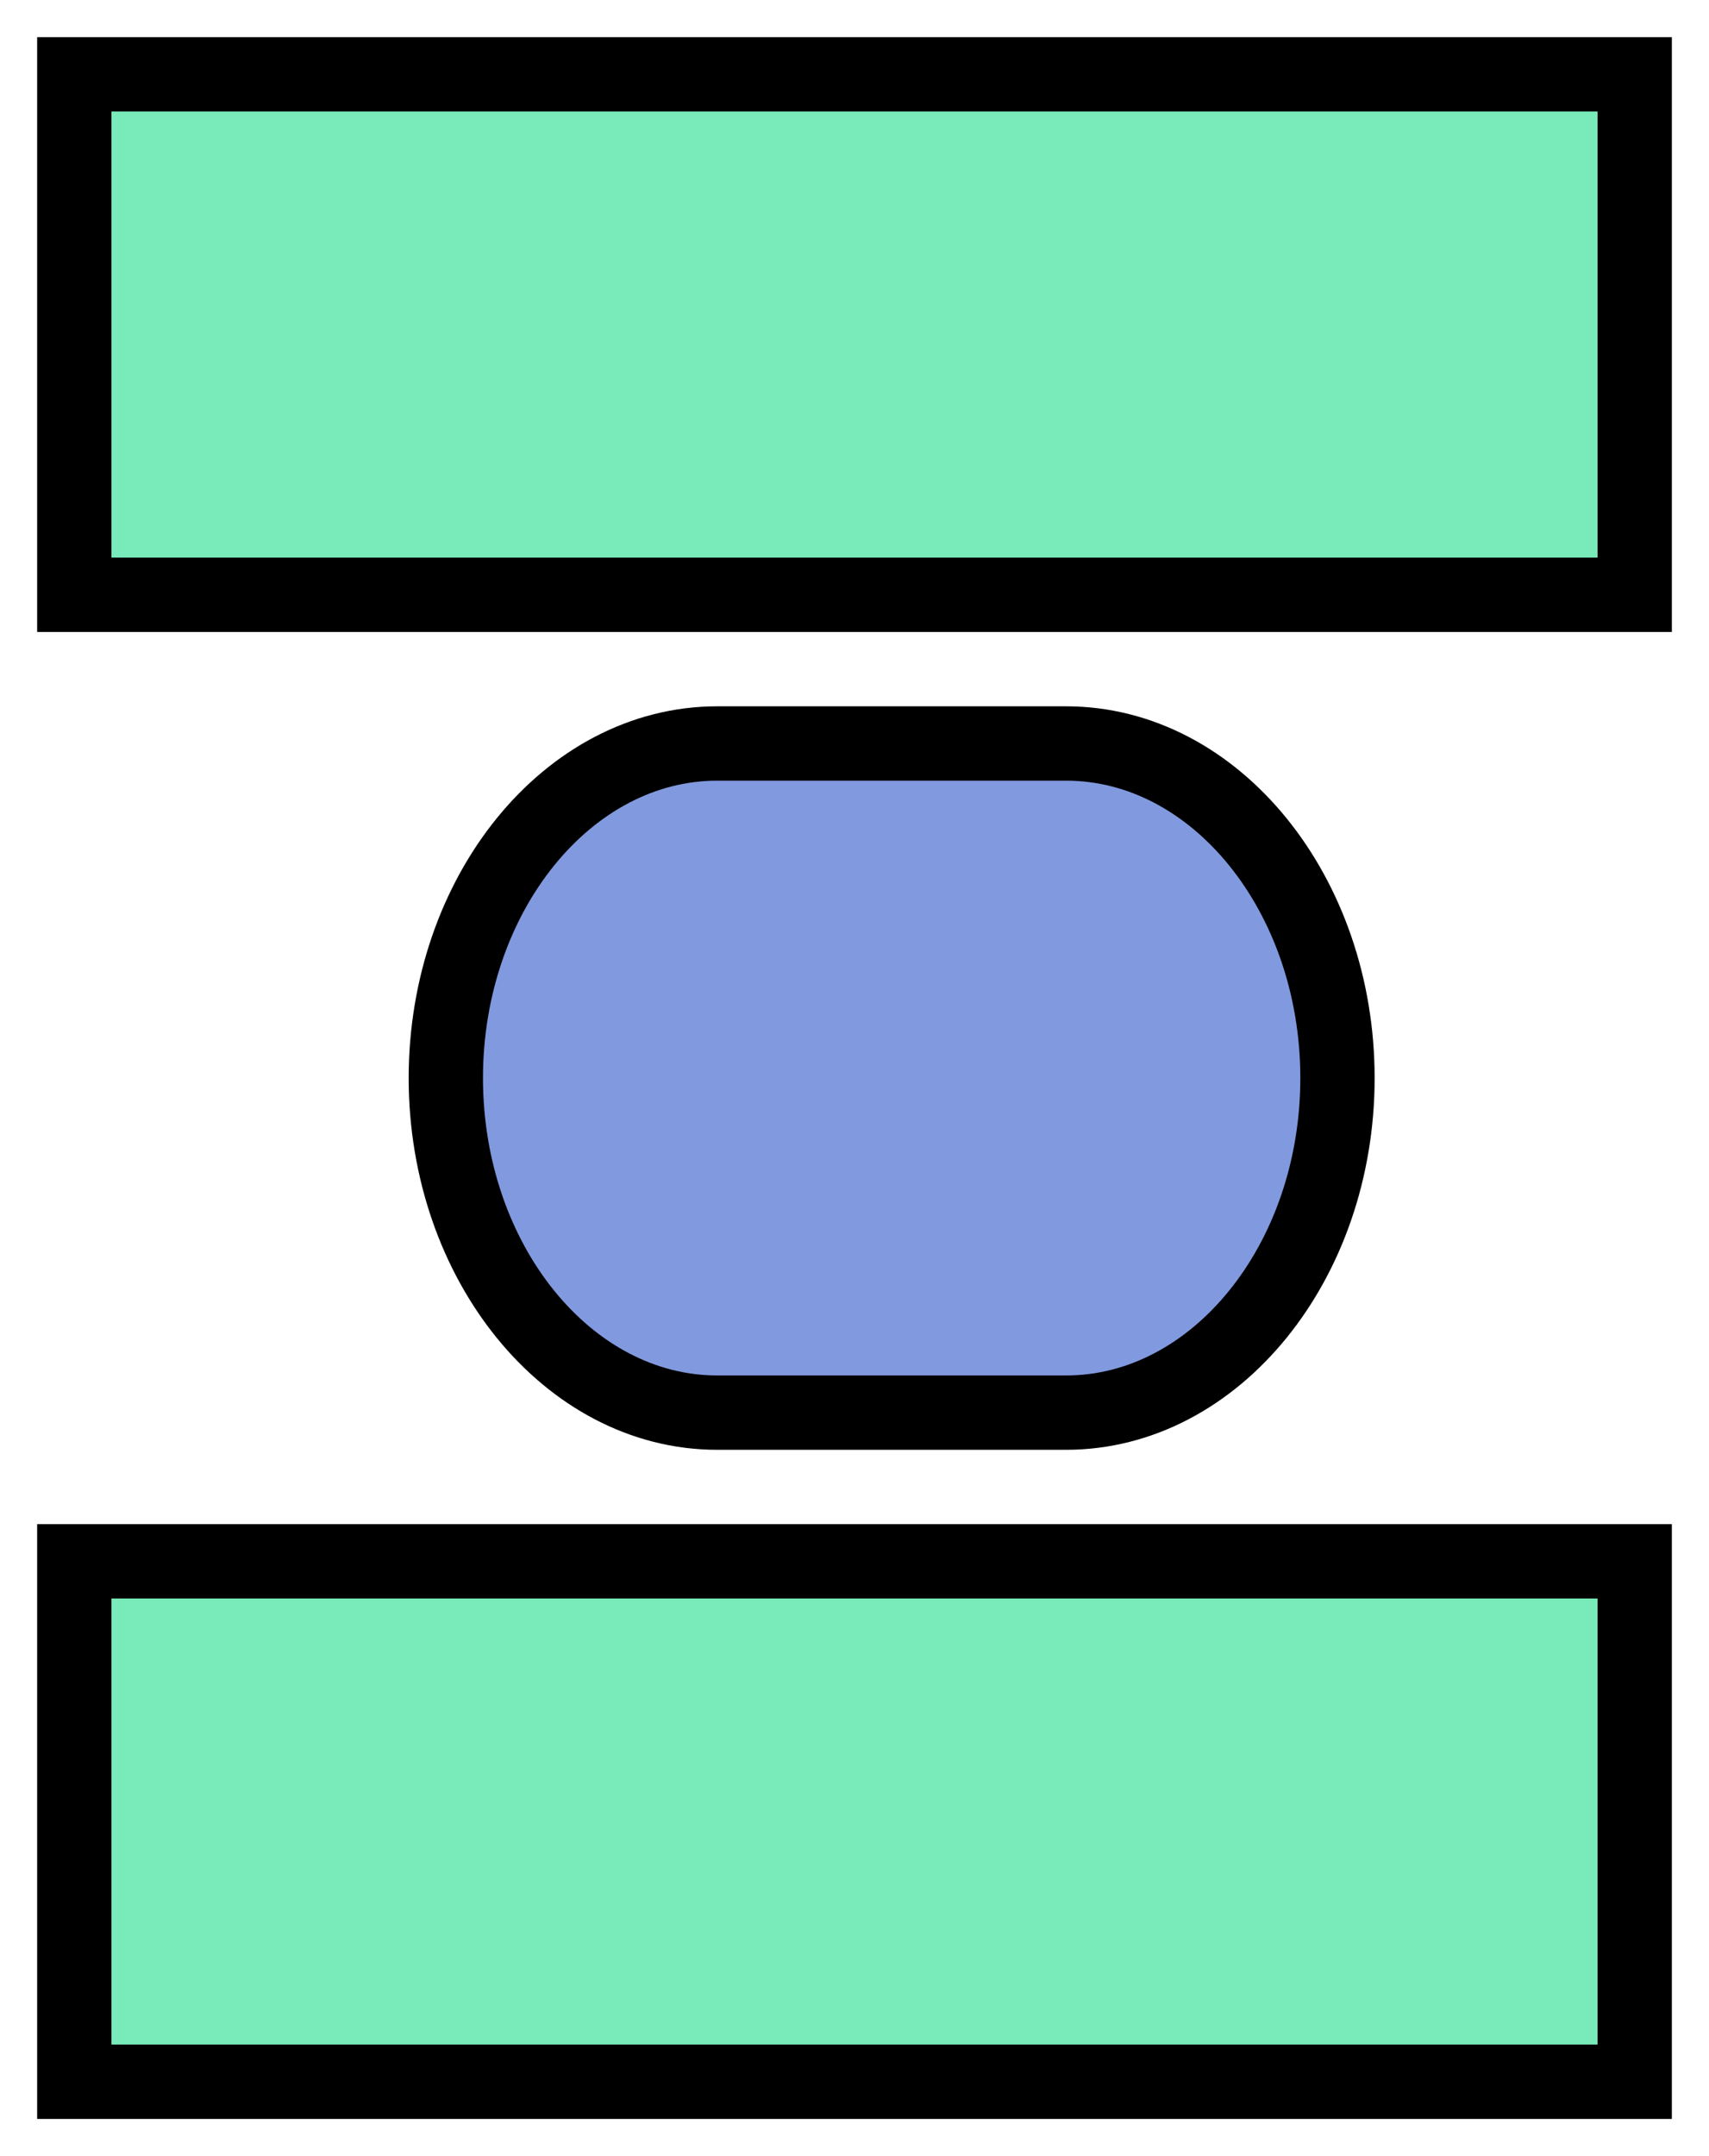 <?xml version="1.0" encoding="UTF-8"?>
<svg width="23px" height="29px" viewBox="0 0 23 29" version="1.1" xmlns="http://www.w3.org/2000/svg" xmlns:xlink="http://www.w3.org/1999/xlink">
    <!-- Generator: Sketch 46 (44423) - http://www.bohemiancoding.com/sketch -->
    <title>compress_icon</title>
    <desc>Created with Sketch.</desc>
    <defs></defs>
    <g id="Round-3" stroke="none" stroke-width="1" fill="none" fill-rule="evenodd">
        <g id="Home" transform="translate(-769, -1237)" stroke="#000000">
            <g id="compress_icon" transform="translate(770, 1238)">
                <path d="M13.348,18 L8.652,18 C6.643,18 5,15.975 5,13.5 C5,11.025 6.643,9 8.652,9 L13.348,9 C15.357,9 17,11.025 17,13.5 C17,15.975 15.357,18 13.348,18 Z" id="Fill-1" fill="#8199DE"></path>
                <polygon id="Stroke-3" fill="#79EAB9" points="0 7 21 7 21 0 0 0"></polygon>
                <polygon id="Stroke-5" fill="#79EAB9" points="0 27 21 27 21 20 0 20"></polygon>
            </g>
        </g>
    </g>
</svg>